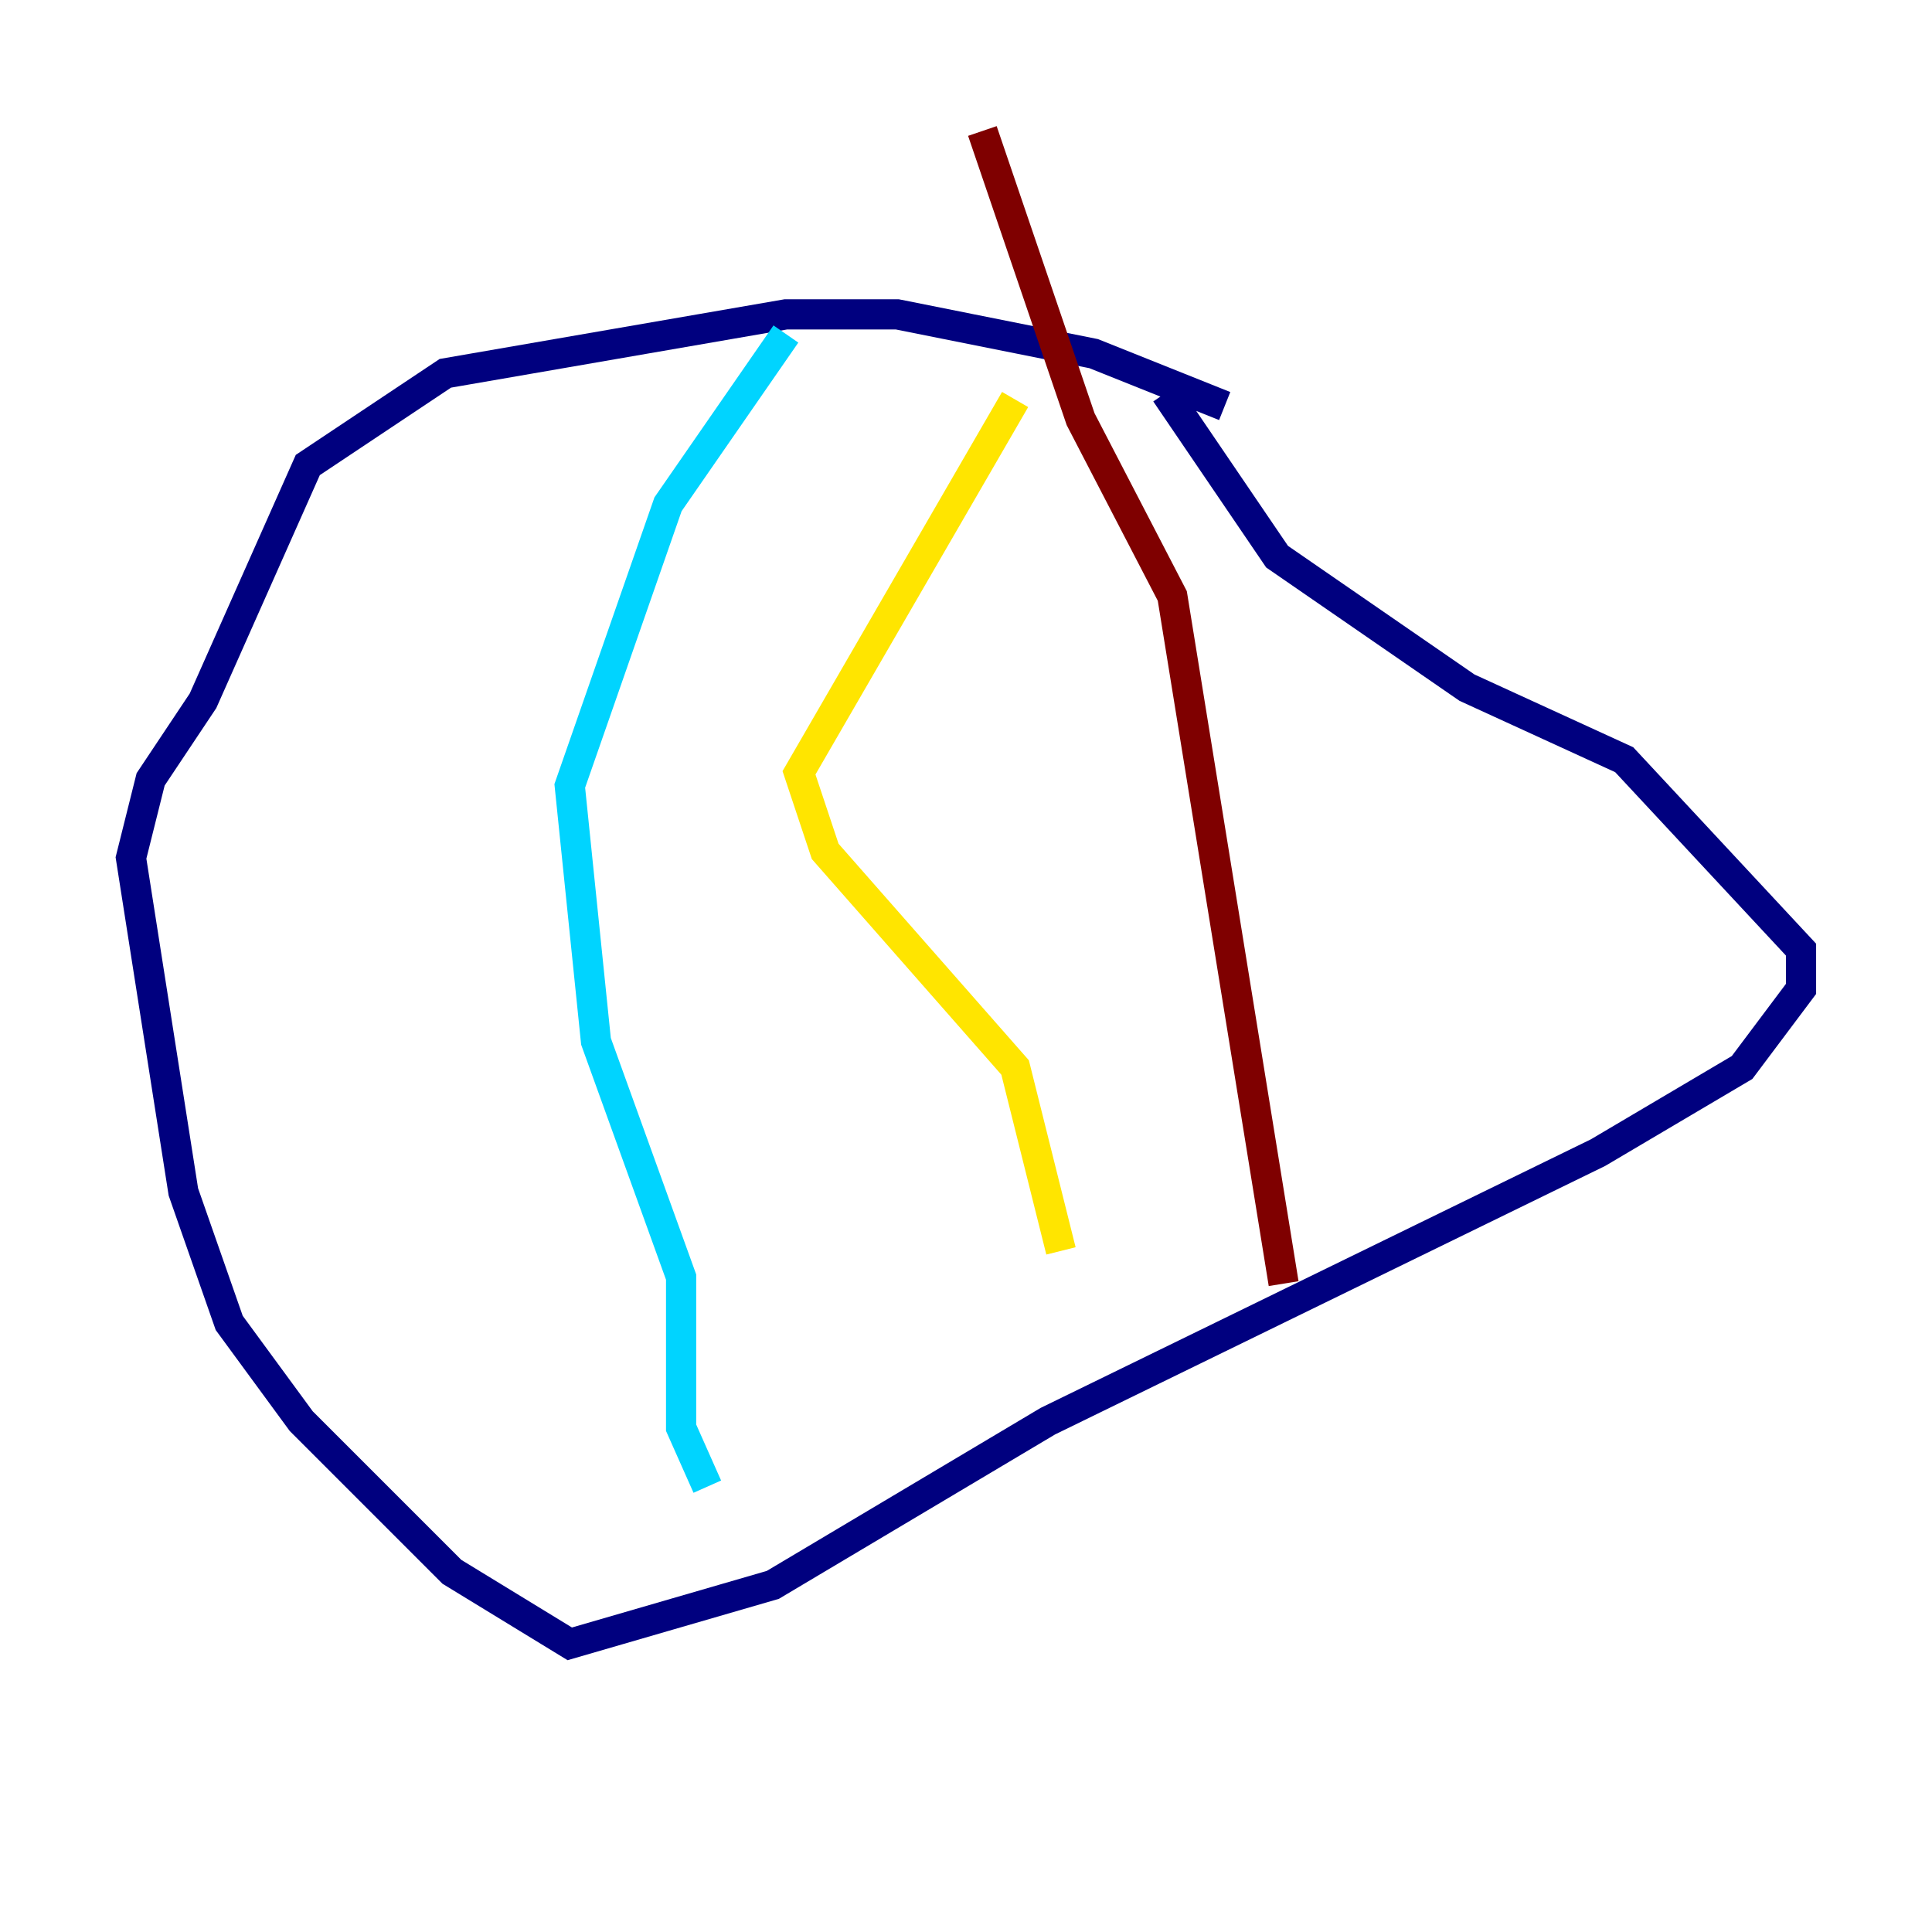 <?xml version="1.0" encoding="utf-8" ?>
<svg baseProfile="tiny" height="128" version="1.2" viewBox="0,0,128,128" width="128" xmlns="http://www.w3.org/2000/svg" xmlns:ev="http://www.w3.org/2001/xml-events" xmlns:xlink="http://www.w3.org/1999/xlink"><defs /><polyline fill="none" points="81.139,26.902 72.461,23.43 59.444,20.827 52.068,20.827 29.505,24.732 20.393,30.807 13.451,46.427 9.98,51.634 8.678,56.841 12.149,78.969 15.186,87.647 19.959,94.156 29.939,104.136 37.749,108.909 51.2,105.003 69.424,94.156 105.871,76.366 115.417,70.725 119.322,65.519 119.322,62.915 107.607,50.332 97.193,45.559 84.61,36.881 77.234,26.034" stroke="#00007f" stroke-width="2" /><polyline fill="none" points="52.068,22.129 44.258,33.41 37.749,52.068 39.485,68.99 45.125,84.61 45.125,94.59 46.861,98.495" stroke="#00d4ff" stroke-width="2" /><polyline fill="none" points="67.254,26.468 52.936,51.2 54.671,56.407 67.254,70.725 70.291,82.875" stroke="#ffe500" stroke-width="2" /><polyline fill="none" points="85.044,85.044 77.668,39.485 71.593,27.77 65.085,8.678" stroke="#7f0000" stroke-width="2" /></svg>